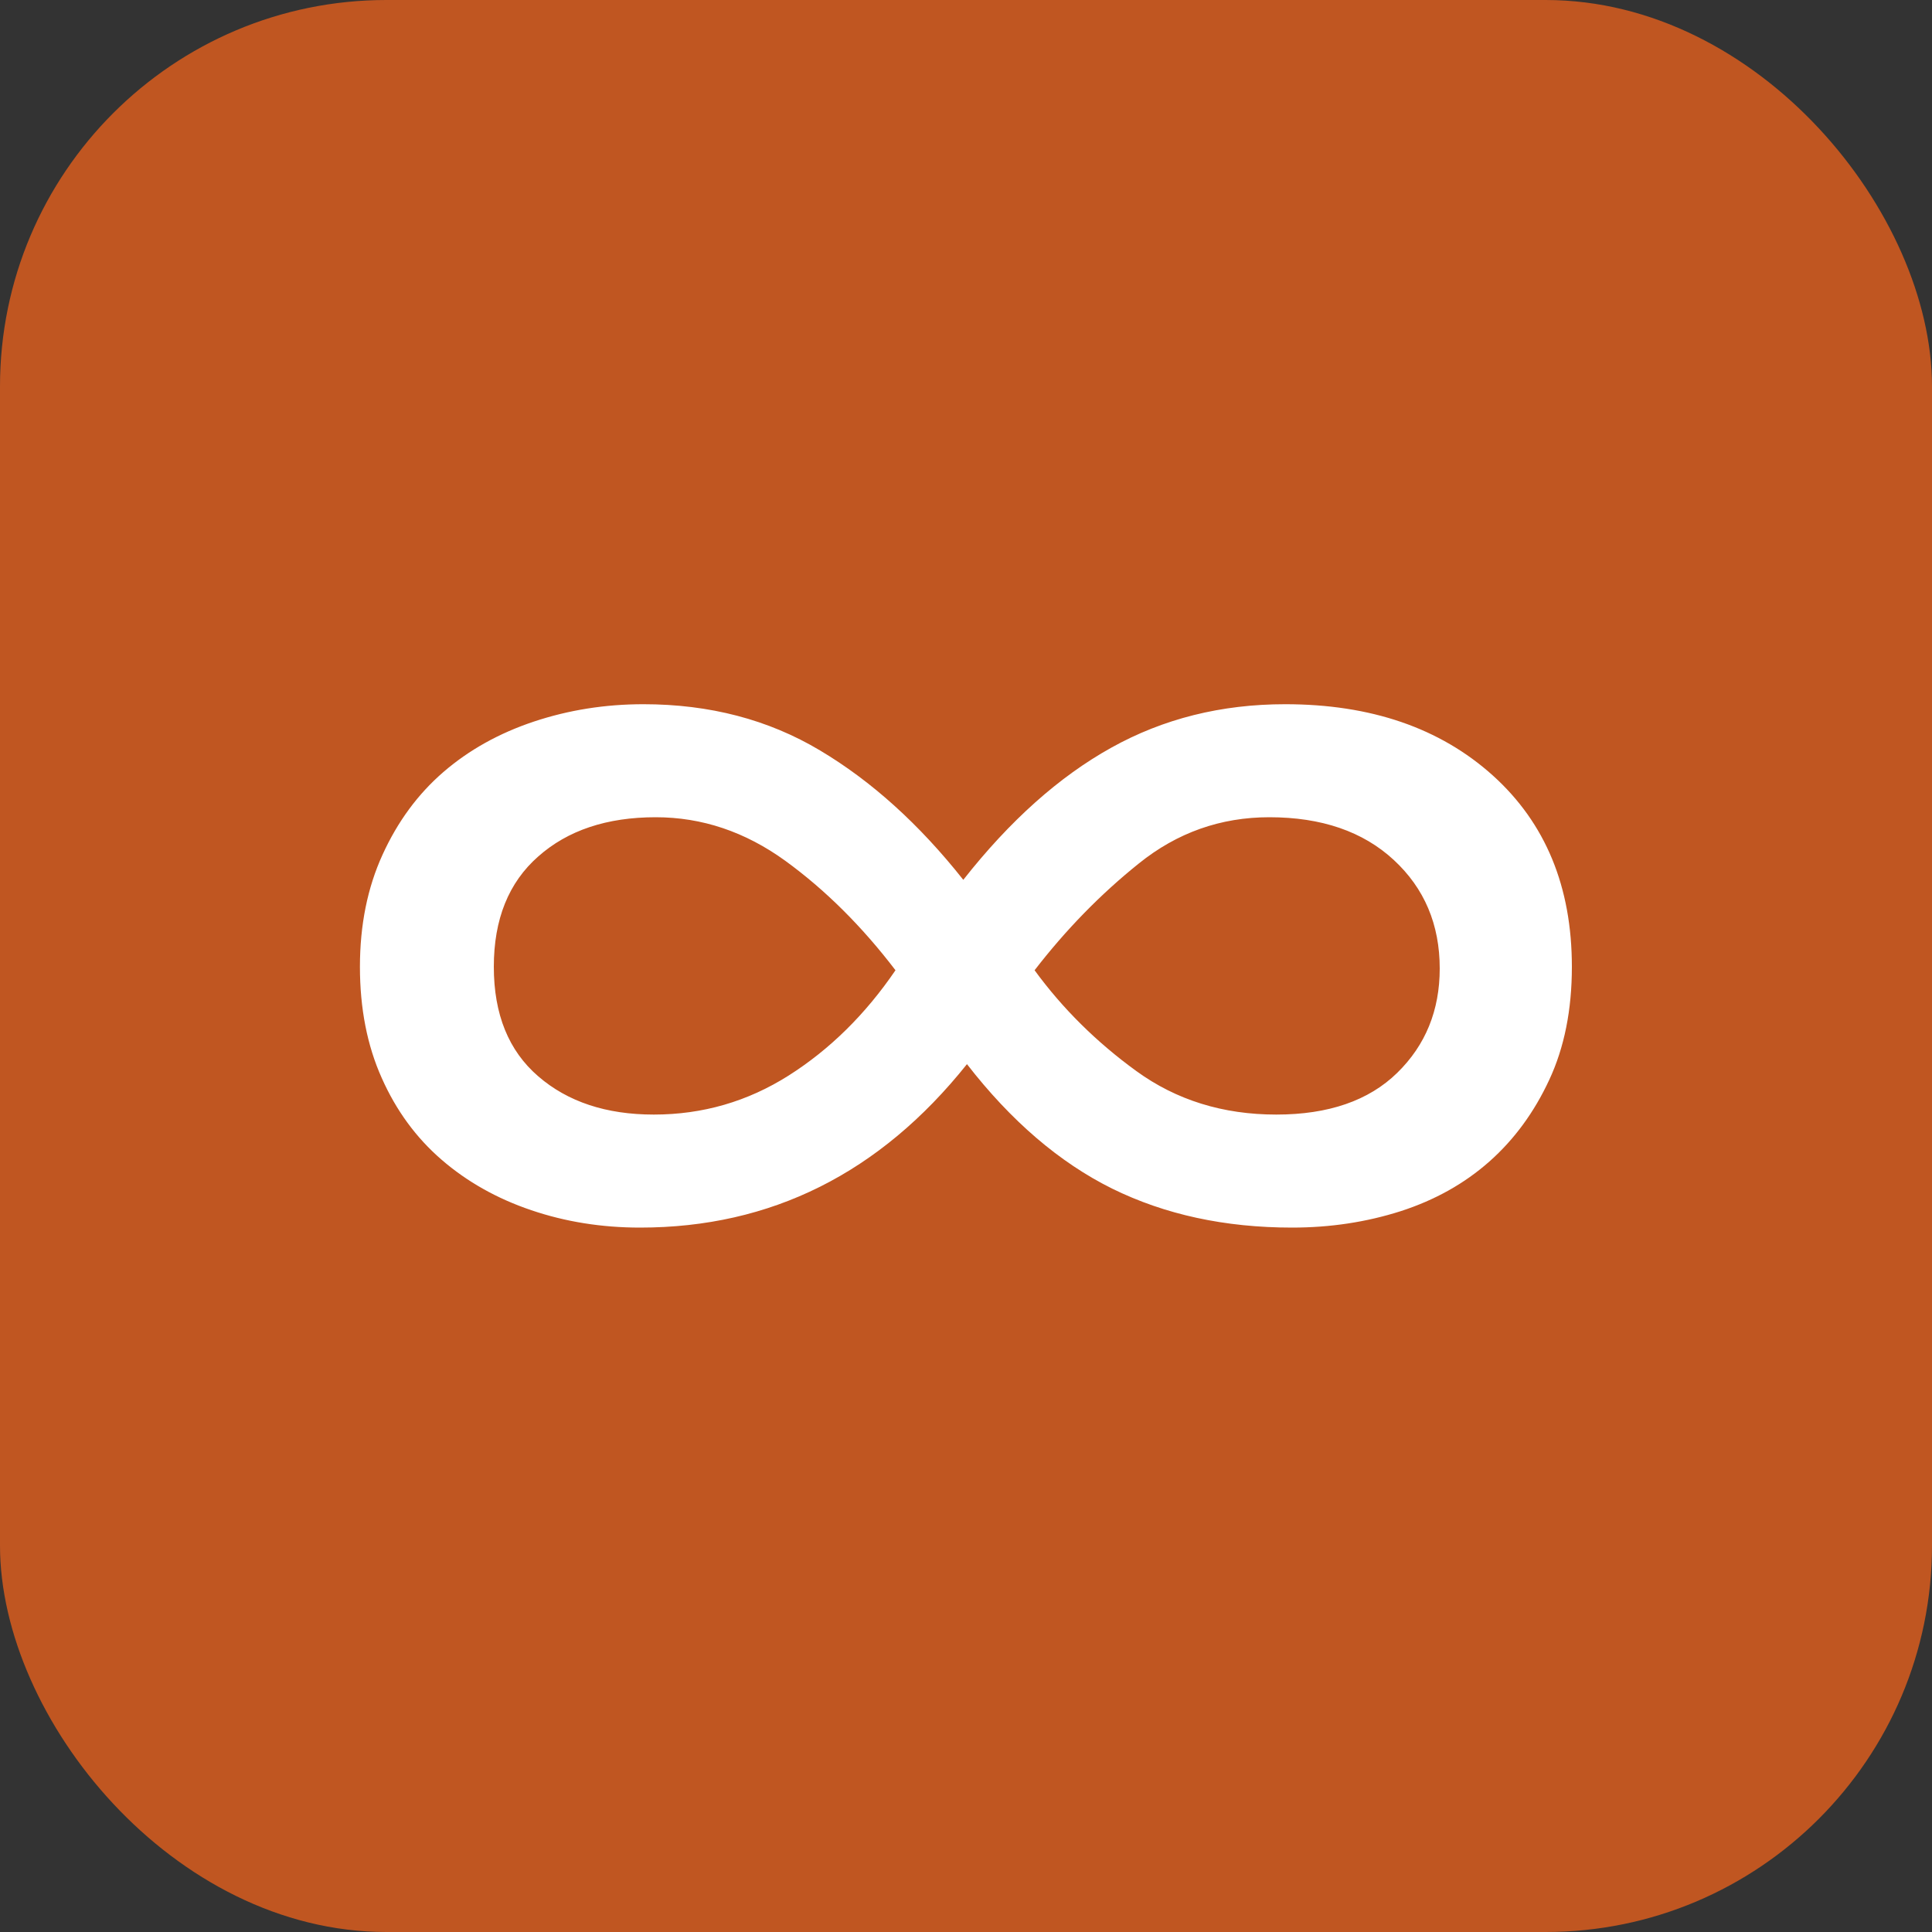 <svg xmlns="http://www.w3.org/2000/svg" width="256" height="256" viewBox="0 0 100 100"><rect x="0" y="0" width="100" height="100" fill="#333333" stroke="none"/><rect width="100" height="100" rx="20" fill="#c05621"></rect><path fill="#fff" d="M81.36 50.04L81.36 50.04Q81.36 53.38 80.19 55.89Q79.02 58.41 77.09 60.12Q75.16 61.83 72.50 62.69Q69.84 63.54 66.88 63.54L66.88 63.54Q61.66 63.54 57.56 61.52Q53.47 59.49 50.05 55.08L50.05 55.08Q43.30 63.54 33.13 63.54L33.13 63.54Q30.15 63.54 27.50 62.64Q24.84 61.74 22.86 60.03Q20.88 58.32 19.76 55.80Q18.63 53.28 18.63 50.04L18.63 50.04Q18.63 46.80 19.80 44.24Q20.97 41.67 22.95 39.96Q24.93 38.25 27.63 37.35Q30.33 36.45 33.30 36.45L33.30 36.45Q38.44 36.45 42.44 38.84Q46.44 41.22 49.86 45.54L49.86 45.54Q53.47 40.95 57.52 38.70Q61.56 36.45 66.52 36.45L66.52 36.45Q73.17 36.45 77.27 40.14Q81.36 43.83 81.36 50.04ZM65.70 42.30L65.70 42.30Q61.92 42.30 58.95 44.69Q55.98 47.07 53.55 50.22L53.55 50.22Q55.72 53.19 58.82 55.44Q61.92 57.69 66.06 57.69L66.06 57.69Q70.11 57.69 72.32 55.53Q74.52 53.38 74.52 50.13L74.52 50.13Q74.52 46.71 72.14 44.51Q69.75 42.30 65.70 42.30ZM33.84 57.69L33.84 57.69Q37.63 57.69 40.82 55.67Q44.02 53.64 46.35 50.22L46.35 50.22Q43.74 46.80 40.64 44.55Q37.53 42.30 33.94 42.30L33.94 42.30Q30.15 42.30 27.86 44.33Q25.56 46.35 25.56 50.04L25.56 50.04Q25.56 53.73 27.86 55.71Q30.15 57.69 33.84 57.69Z"></path></svg>